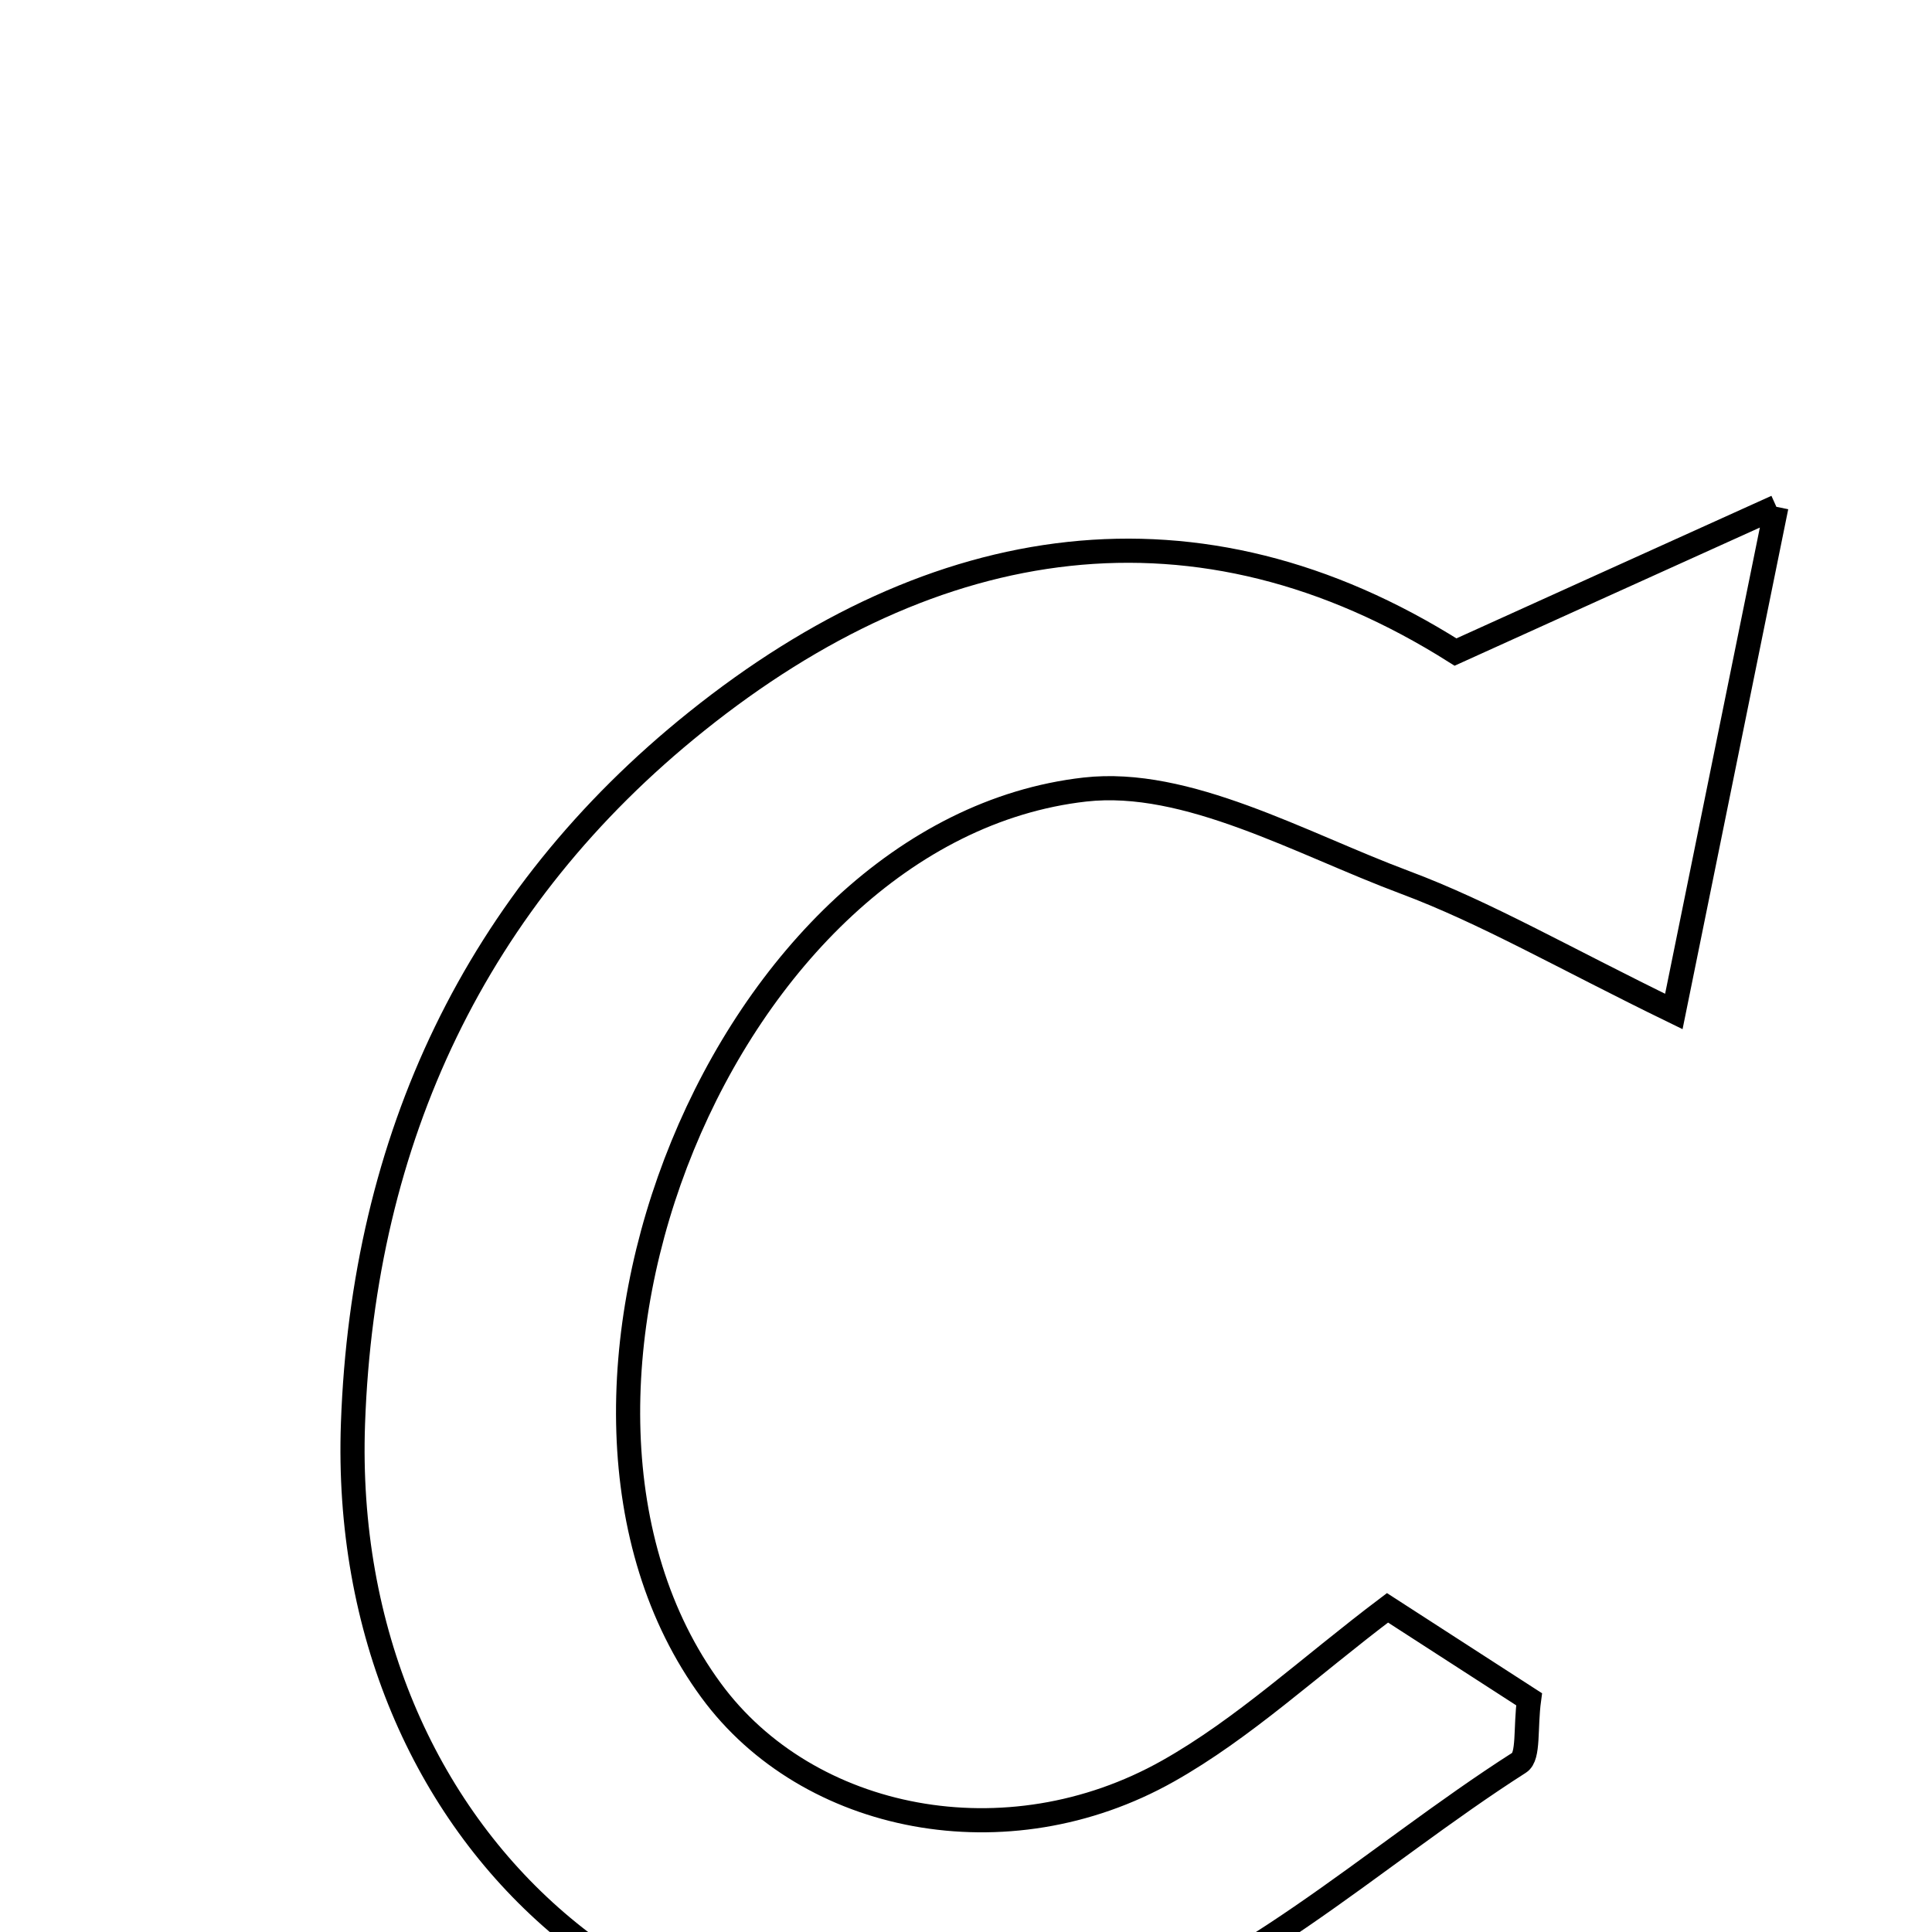 <svg xmlns="http://www.w3.org/2000/svg" viewBox="0.0 0.0 24.0 24.0" height="200px" width="200px"><path fill="none" stroke="black" stroke-width=".3" stroke-opacity="1.0"  filling="0" d="M22.067 6.296 C21.571 8.733 21.247 10.329 20.793 12.565 C19.411 11.892 18.462 11.339 17.449 10.96 C16.149 10.474 14.744 9.665 13.477 9.808 C9.003 10.315 6.171 17.371 8.833 20.998 C10.037 22.639 12.509 23.128 14.509 22.001 C15.448 21.472 16.257 20.712 17.236 19.973 C17.843 20.366 18.444 20.753 18.995 21.109 C18.946 21.471 18.995 21.818 18.873 21.896 C17.044 23.064 15.327 24.712 13.32 25.233 C8.337 26.529 4.201 22.836 4.385 17.681 C4.511 14.143 5.911 11.16 8.65 8.964 C11.617 6.584 14.881 6.077 18.081 8.1 C19.231 7.579 20.246 7.119 22.067 6.296"></path></svg>